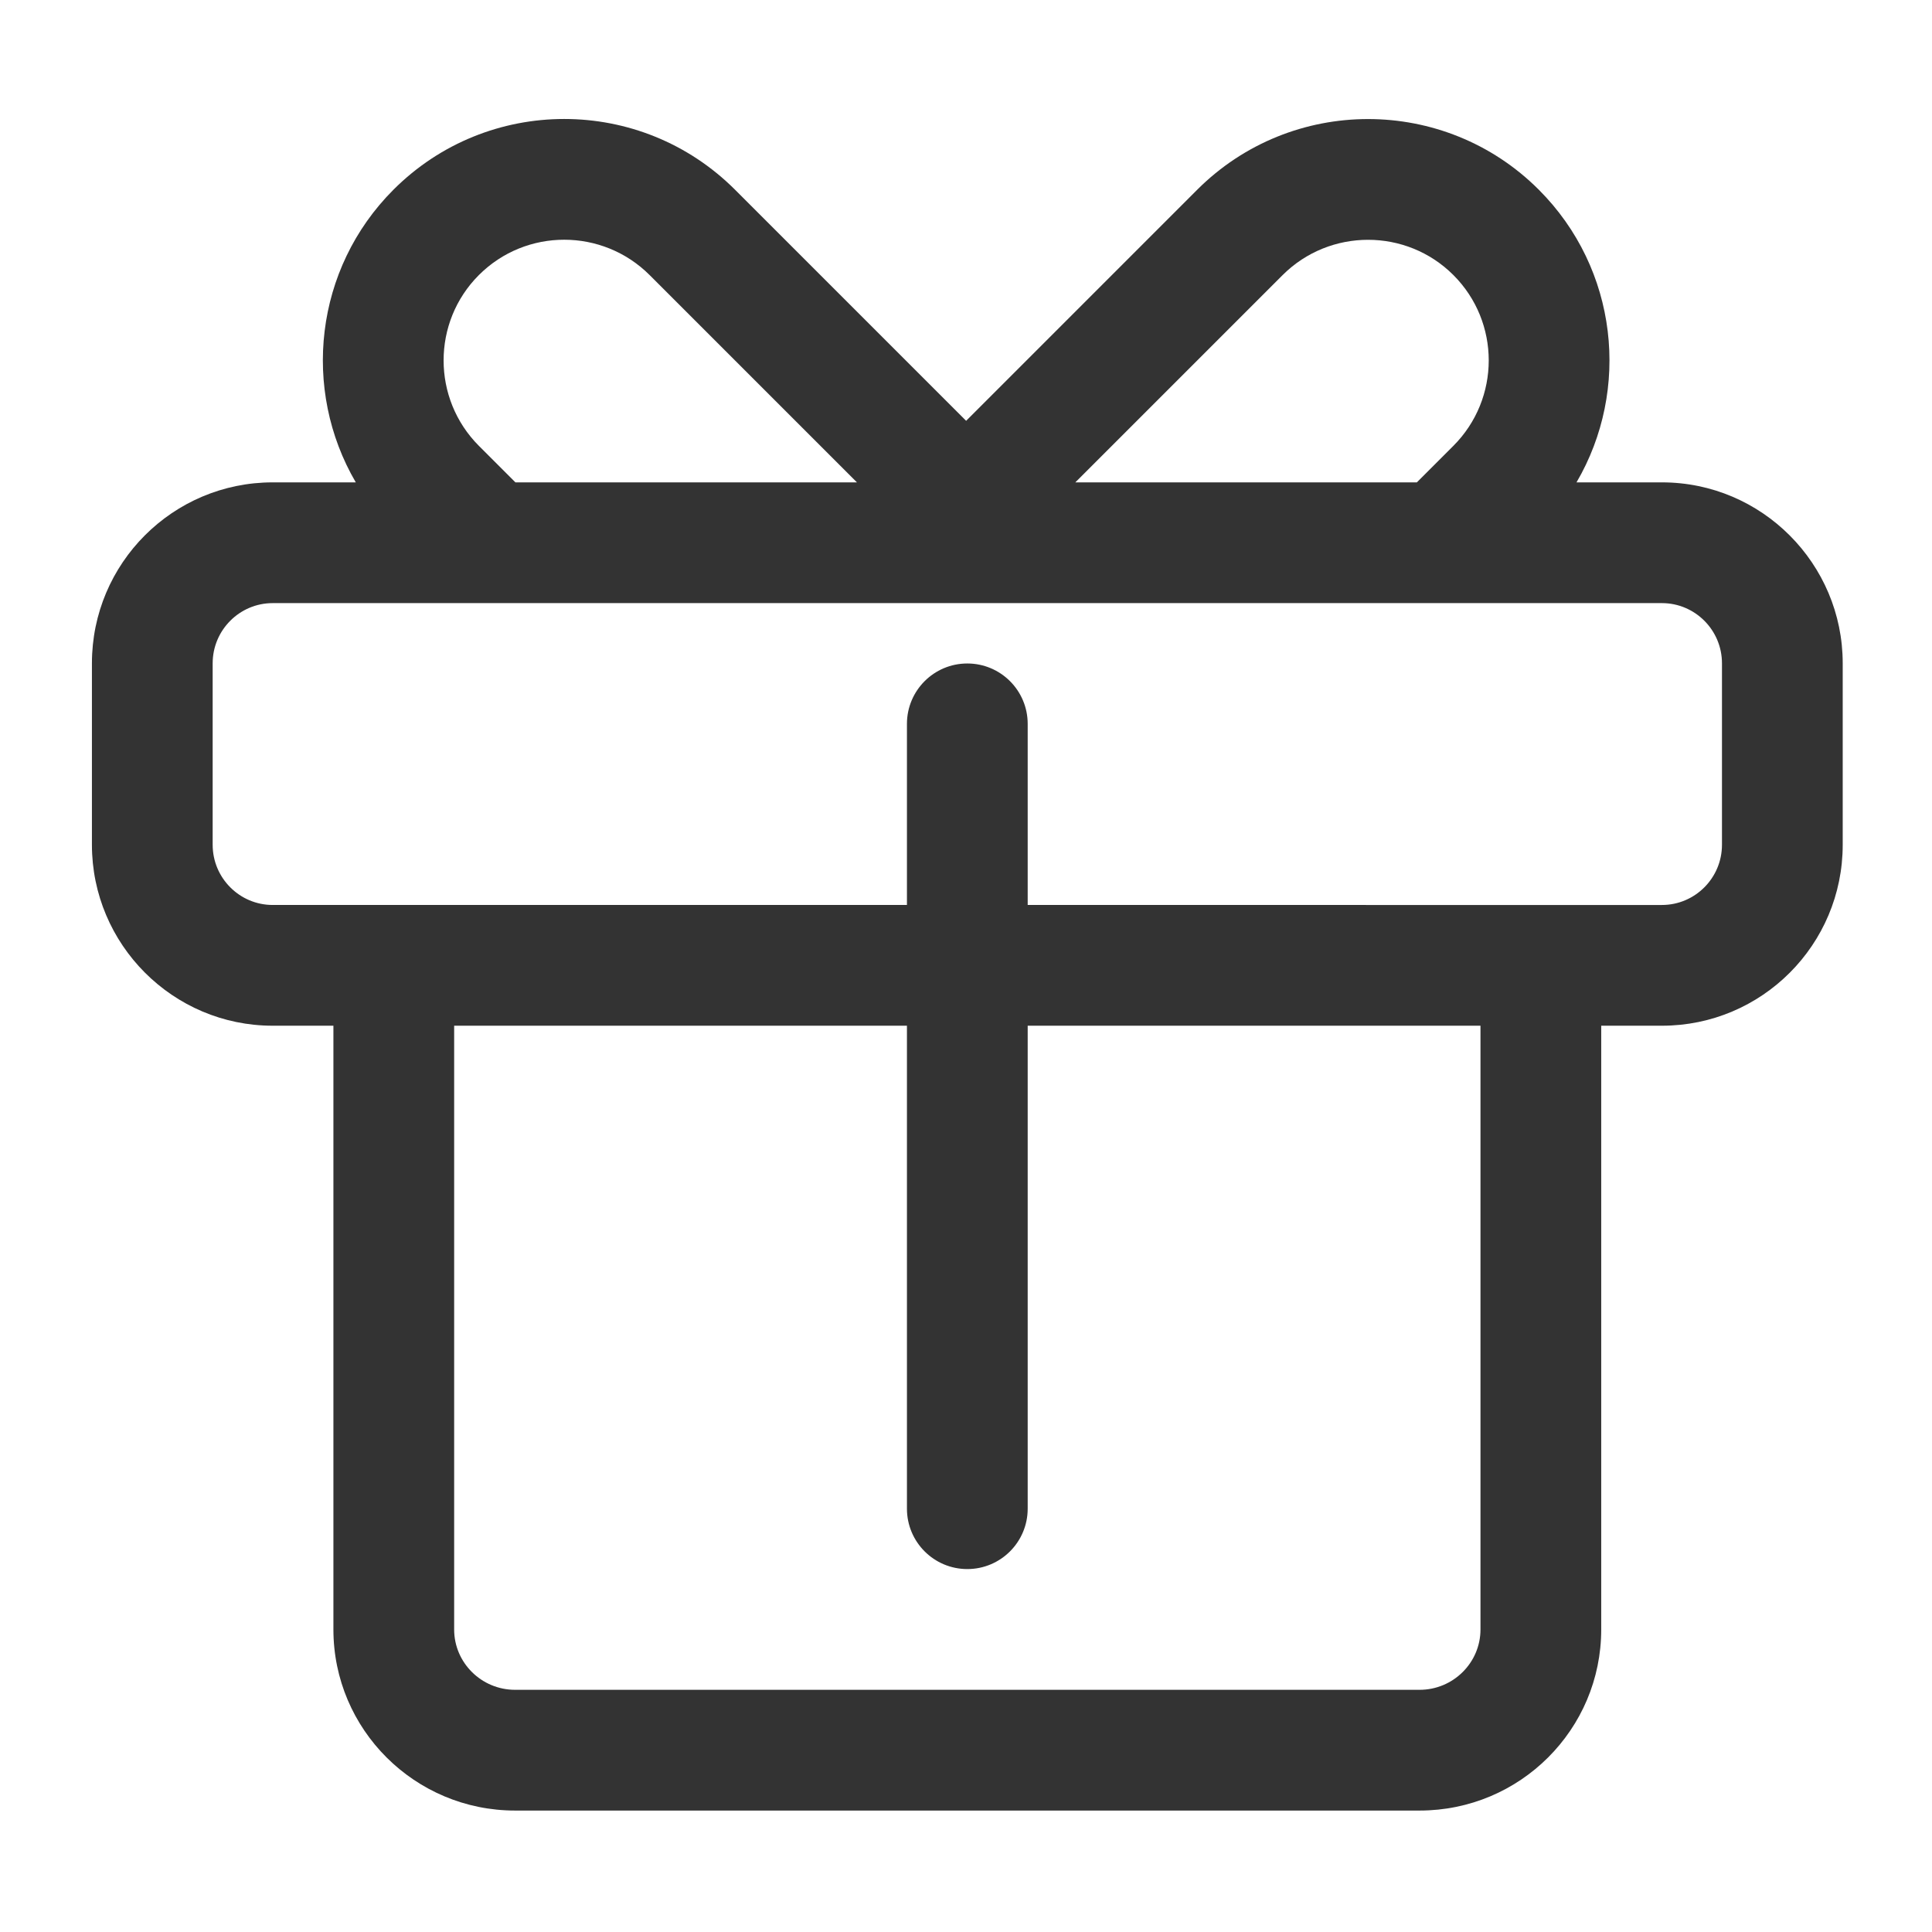 <?xml version="1.0" standalone="no"?><!DOCTYPE svg PUBLIC "-//W3C//DTD SVG 1.1//EN" "http://www.w3.org/Graphics/SVG/1.1/DTD/svg11.dtd"><svg class="icon" width="200px" height="200.00px" viewBox="0 0 1024 1024" version="1.1" xmlns="http://www.w3.org/2000/svg"><path fill="#333333" d="M880.86 255.665h-45.279C864.291 206.615 857.627 142.58 815.581 100.534c-24.944-24.944-57.708-37.434-90.496-37.434-32.771 0-65.559 12.483-90.566 37.489L512.073 223.04 389.618 100.589c-25.022-25.02-57.794-37.528-90.582-37.528-32.749 0-65.505 12.494-90.48 37.472-41.959 41.963-48.678 106.062-19.983 155.131H144.536c-52.919 0-95.815 42.934-95.815 95.896v96.195c0 52.781 42.896 95.896 95.815 95.896h32.178v320.002c0 52.96 43.108 95.978 96.277 95.978h479.415c53.216 0 96.277-42.971 96.277-95.978V543.652h32.178c52.919 0 95.815-42.934 95.815-95.896v-96.195c0-52.78-42.896-95.896-95.815-95.896zM679.775 145.841c12.5-12.5 28.912-18.743 45.326-18.743 16.39 0 32.772 6.234 45.232 18.691 24.983 24.987 24.976 65.53-0.054 90.559l-19.319 19.319H569.945l109.83-109.825z m-425.963-0.053c12.483-12.485 28.85-18.73 45.232-18.73 16.397 0 32.803 6.262 45.326 18.783l109.823 109.824H273.178l-19.319-19.319c-24.983-24.983-24.976-65.632-0.047-90.559z m530.873 717.867c0 17.634-14.484 31.981-32.279 31.981H272.99c-17.796 0-32.28-14.347-32.28-31.981V543.652h239.989v255.987c0 17.672 14.327 31.999 31.999 31.999s31.999-14.325 31.999-31.999V543.652H784.686v320.002z m127.994-415.898c0 17.589-14.273 31.899-31.819 31.898H544.696v-95.995c0-17.672-14.327-31.999-31.999-31.999s-31.999 14.325-31.999 31.999v95.995H144.536c-17.546 0-31.819-14.31-31.819-31.898v-96.195c0-17.589 14.273-31.899 31.819-31.899H880.86c17.546 0 31.819 14.31 31.819 31.899v96.195z" /></svg>